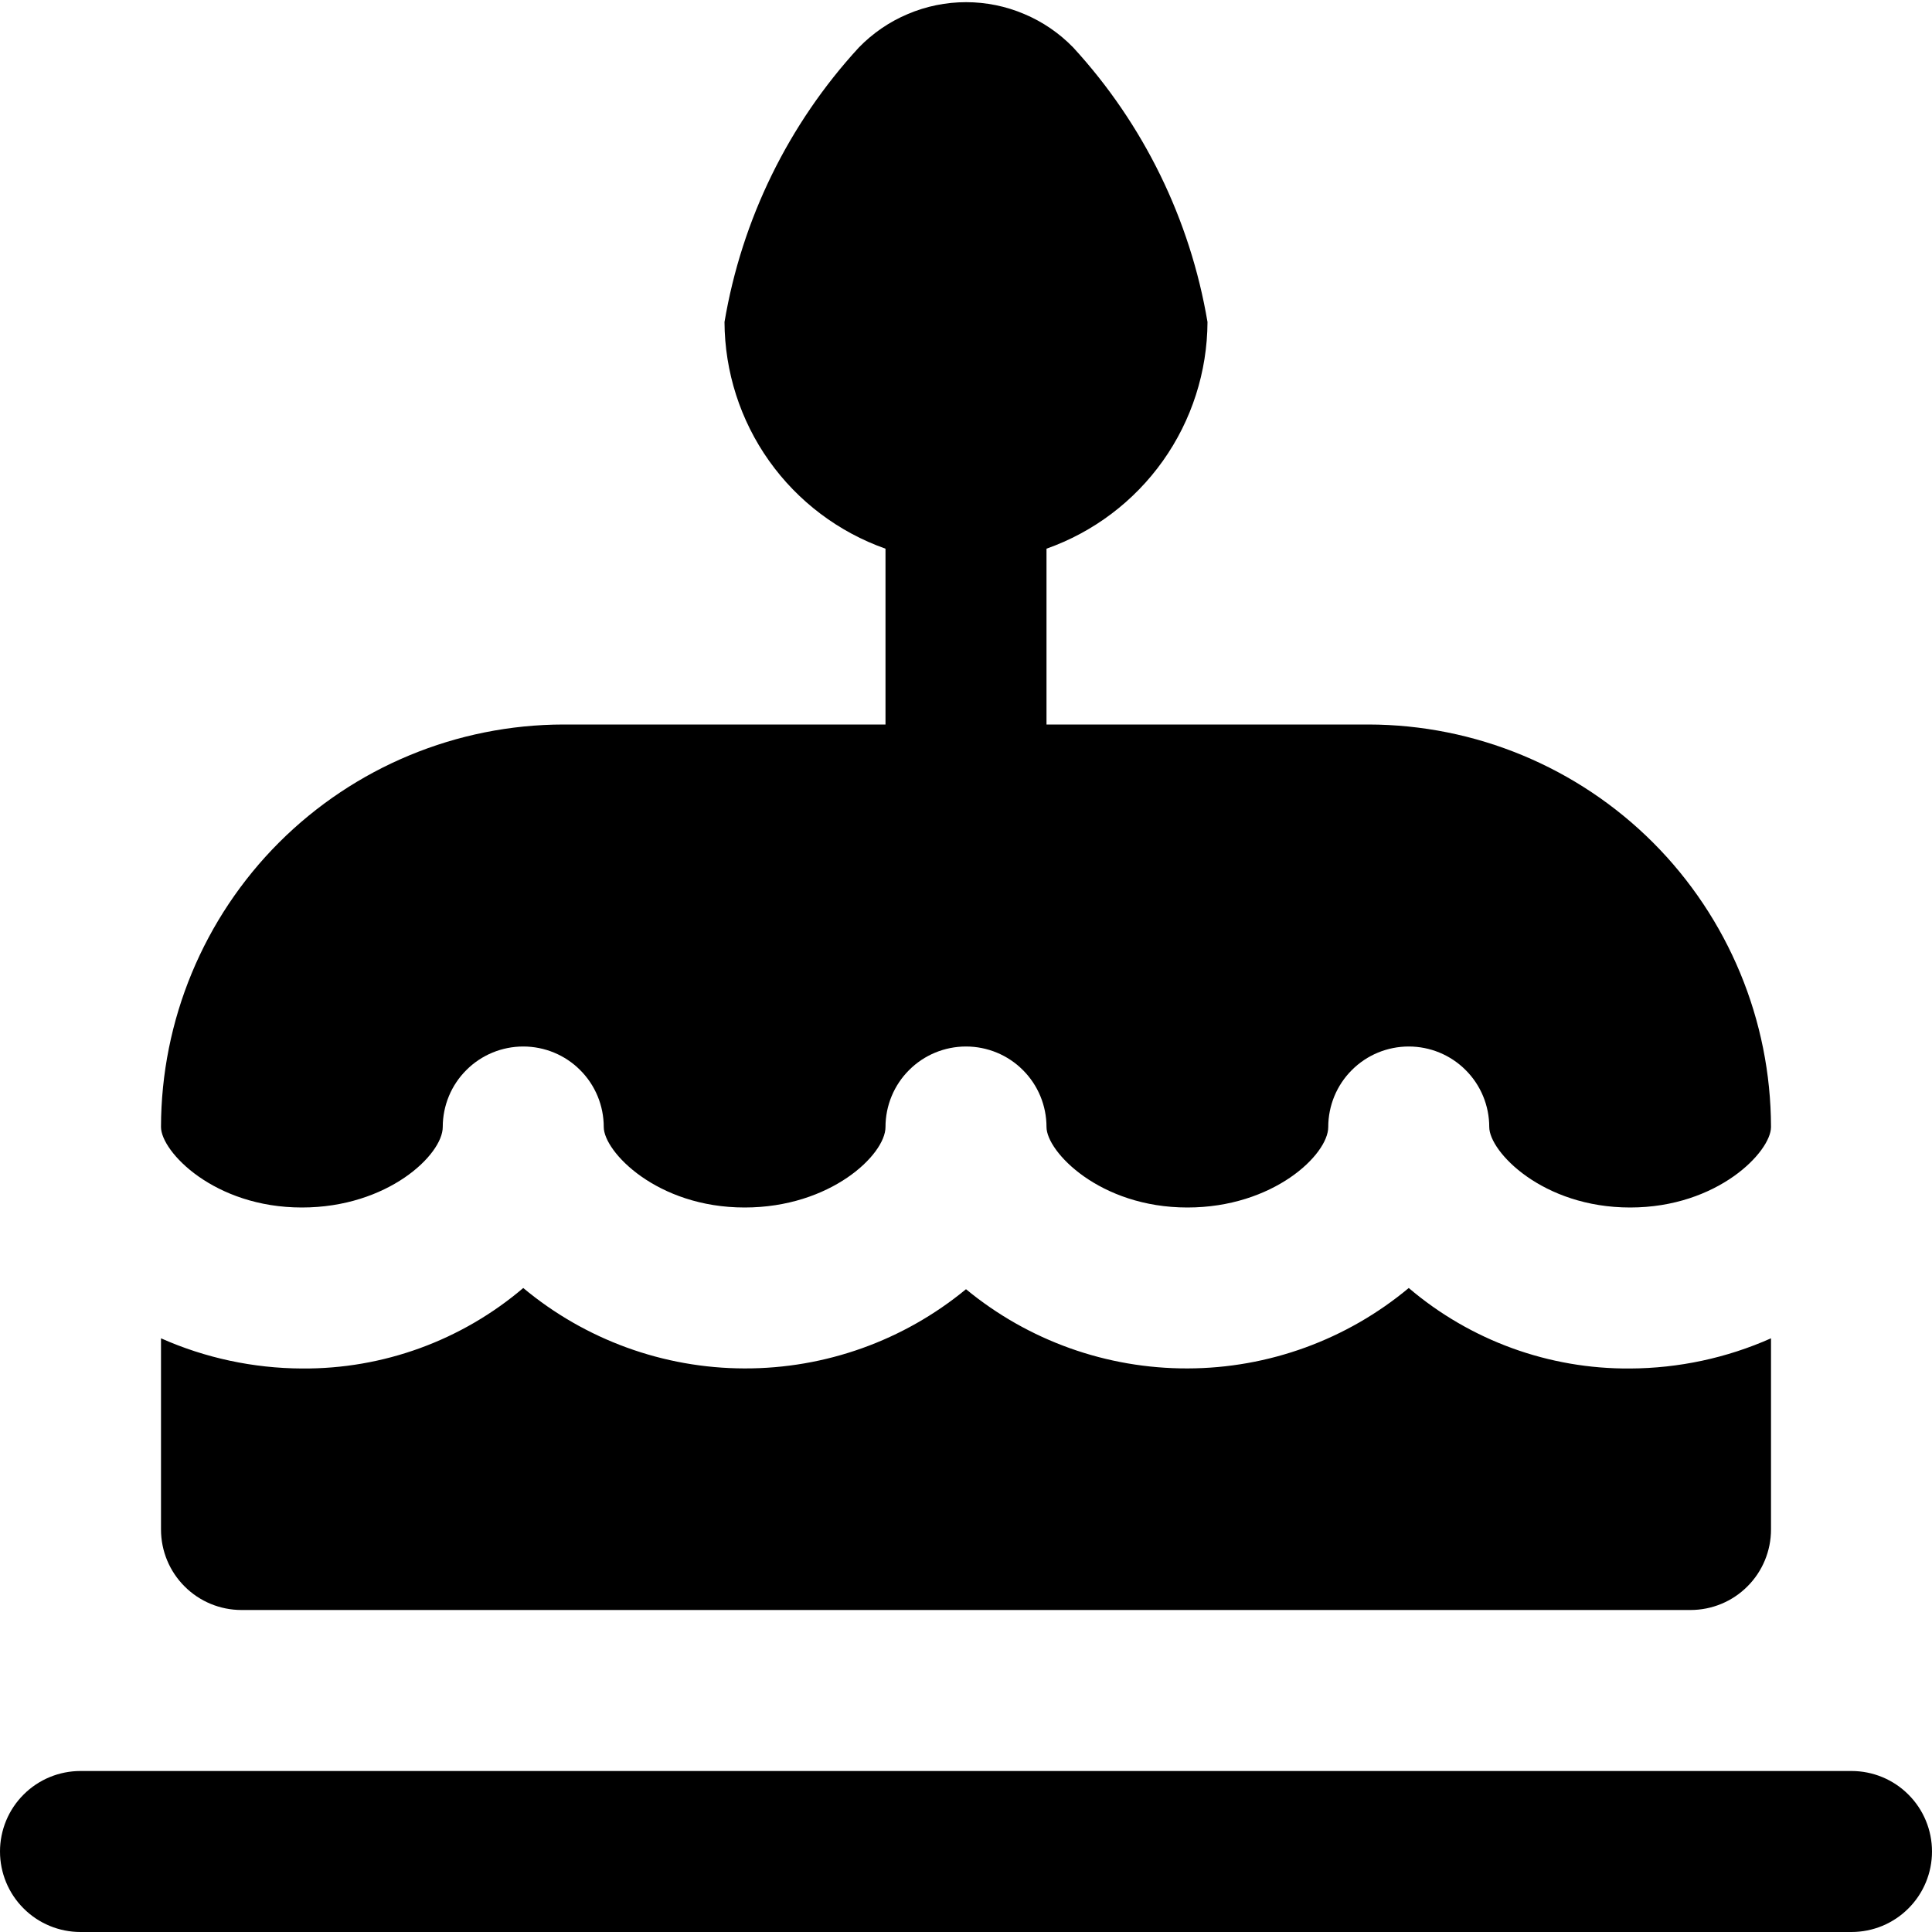 <svg width="24" height="24" viewBox="0 0 24 24" fill="none" xmlns="http://www.w3.org/2000/svg">
<g clip-path="url(#clip0_606_13664)">
<path d="M24 23C24 23.265 23.895 23.52 23.707 23.707C23.52 23.895 23.265 24 23 24H1C0.735 24 0.48 23.895 0.293 23.707C0.105 23.52 0 23.265 0 23C0 22.735 0.105 22.48 0.293 22.293C0.48 22.105 0.735 22 1 22H23C23.265 22 23.52 22.105 23.707 22.293C23.895 22.48 24 22.735 24 23ZM3.75 15C4.818 15 5.5 14.343 5.5 14C5.5 13.735 5.605 13.48 5.793 13.293C5.98 13.105 6.235 13 6.5 13C6.765 13 7.02 13.105 7.207 13.293C7.395 13.48 7.5 13.735 7.5 14C7.5 14.306 8.161 15 9.25 15C10.318 15 11 14.343 11 14C11 13.735 11.105 13.48 11.293 13.293C11.48 13.105 11.735 13 12 13C12.265 13 12.52 13.105 12.707 13.293C12.895 13.48 13 13.735 13 14C13 14.306 13.661 15 14.75 15C15.818 15 16.5 14.343 16.5 14C16.5 13.735 16.605 13.48 16.793 13.293C16.98 13.105 17.235 13 17.5 13C17.765 13 18.02 13.105 18.207 13.293C18.395 13.48 18.5 13.735 18.5 14C18.5 14.306 19.161 15 20.25 15C21.339 15 22 14.306 22 14C21.998 12.675 21.471 11.404 20.534 10.466C19.596 9.529 18.326 9.002 17 9H13V6.816C13.583 6.61 14.088 6.229 14.446 5.725C14.804 5.221 14.997 4.618 15 4C14.785 2.726 14.206 1.542 13.332 0.59C13.159 0.412 12.952 0.27 12.723 0.174C12.495 0.077 12.249 0.027 12.001 0.027C11.752 0.027 11.506 0.077 11.278 0.174C11.049 0.27 10.842 0.412 10.669 0.59C9.794 1.541 9.215 2.726 9 4C9.003 4.618 9.196 5.221 9.554 5.725C9.912 6.229 10.417 6.61 11 6.816V9H7C5.674 9.002 4.404 9.529 3.466 10.466C2.529 11.404 2.002 12.675 2 14C2 14.306 2.661 15 3.75 15ZM3 20H21C21.265 20 21.52 19.895 21.707 19.707C21.895 19.52 22 19.265 22 19V16.625C21.449 16.87 20.853 16.997 20.25 17C19.243 17.008 18.267 16.653 17.5 16C16.729 16.643 15.757 16.997 14.753 16.999C13.748 17.002 12.775 16.654 12 16.015C11.225 16.654 10.252 17.002 9.247 16.999C8.243 16.997 7.271 16.643 6.5 16C5.733 16.653 4.757 17.008 3.75 17C3.147 16.997 2.551 16.87 2 16.625V19C2 19.265 2.105 19.52 2.293 19.707C2.48 19.895 2.735 20 3 20Z" fill="black"/>
</g>
<defs>
<clipPath id="clip0_606_13664">
<rect width="24" height="24" fill="white"/>
</clipPath>
</defs>
</svg>
